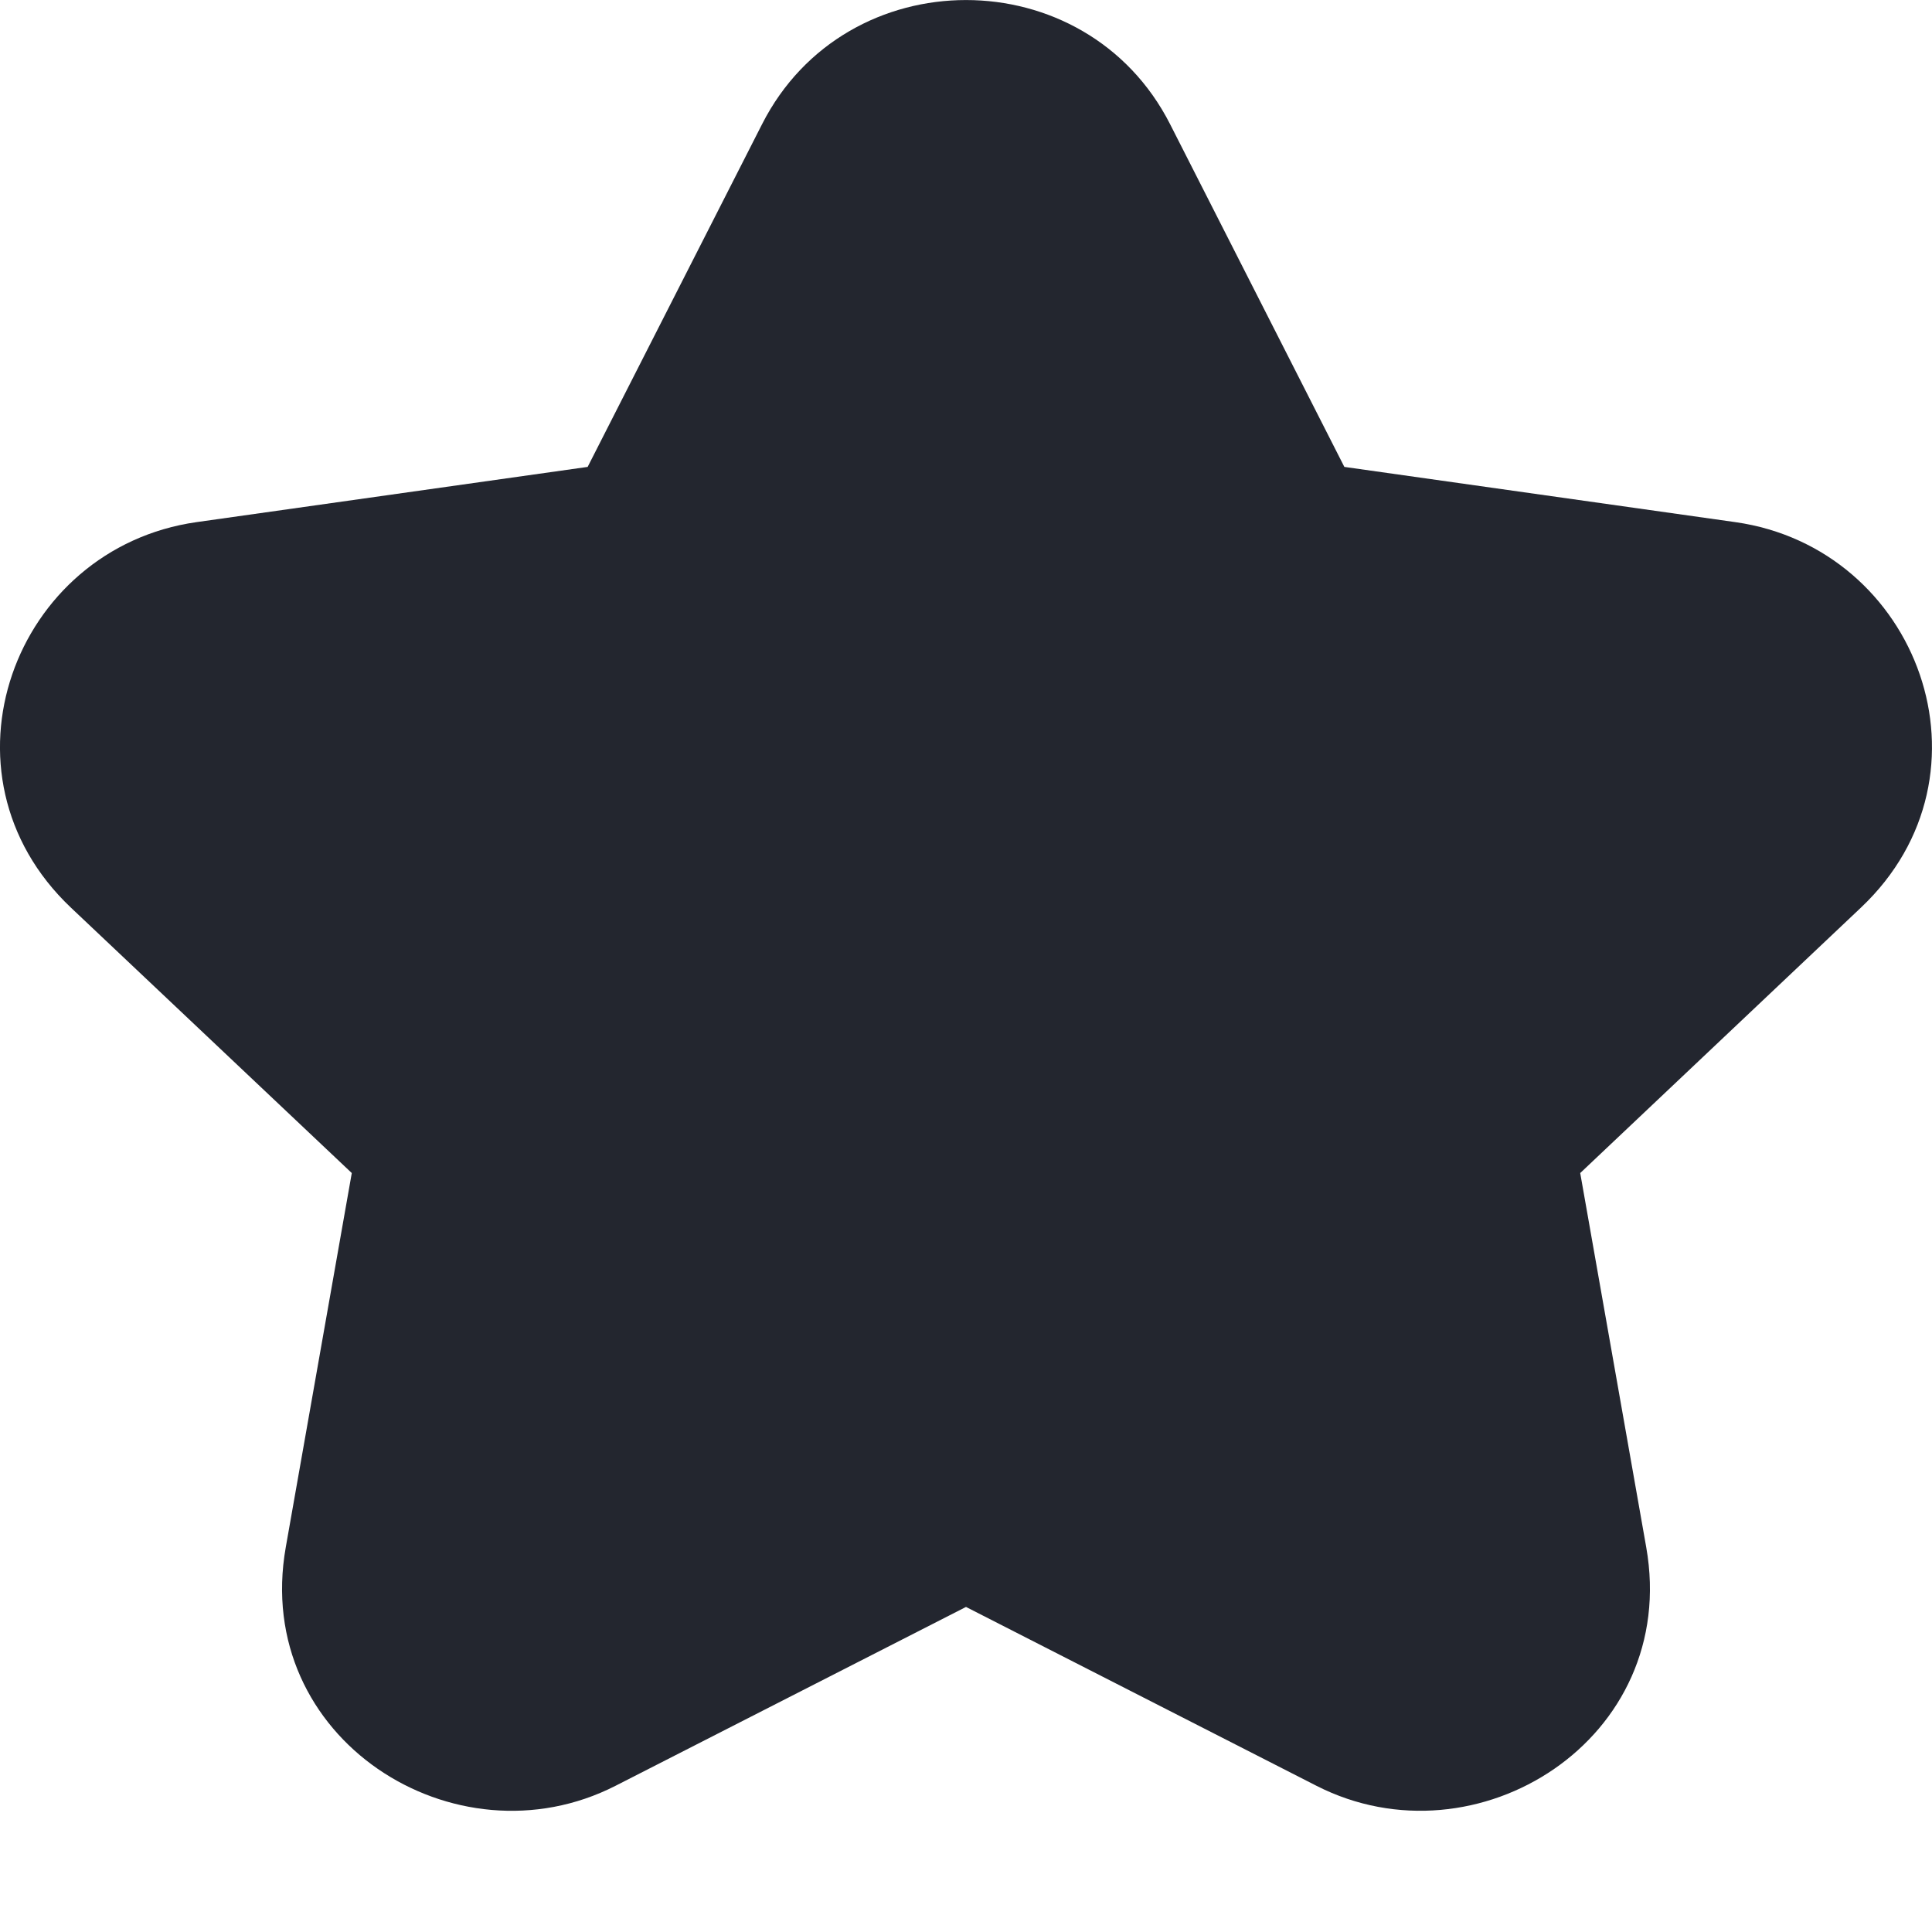<svg width="12" height="12" viewBox="0 0 12 12" fill="none" xmlns="http://www.w3.org/2000/svg">
<path fill-rule="evenodd" clip-rule="evenodd" d="M7.268 0.772L8.35 2.9L10.778 3.243C11.916 3.404 12.436 4.808 11.559 5.637L9.815 7.286L10.225 9.61C10.435 10.8 9.172 11.599 8.177 11.092L6 9.981L3.823 11.092C2.827 11.6 1.565 10.798 1.775 9.61L2.185 7.286L0.441 5.638C-0.437 4.807 0.085 3.404 1.221 3.243L3.65 2.9L4.733 0.772C5.255 -0.257 6.745 -0.257 7.268 0.772Z" fill="#23262F"/>
</svg>
